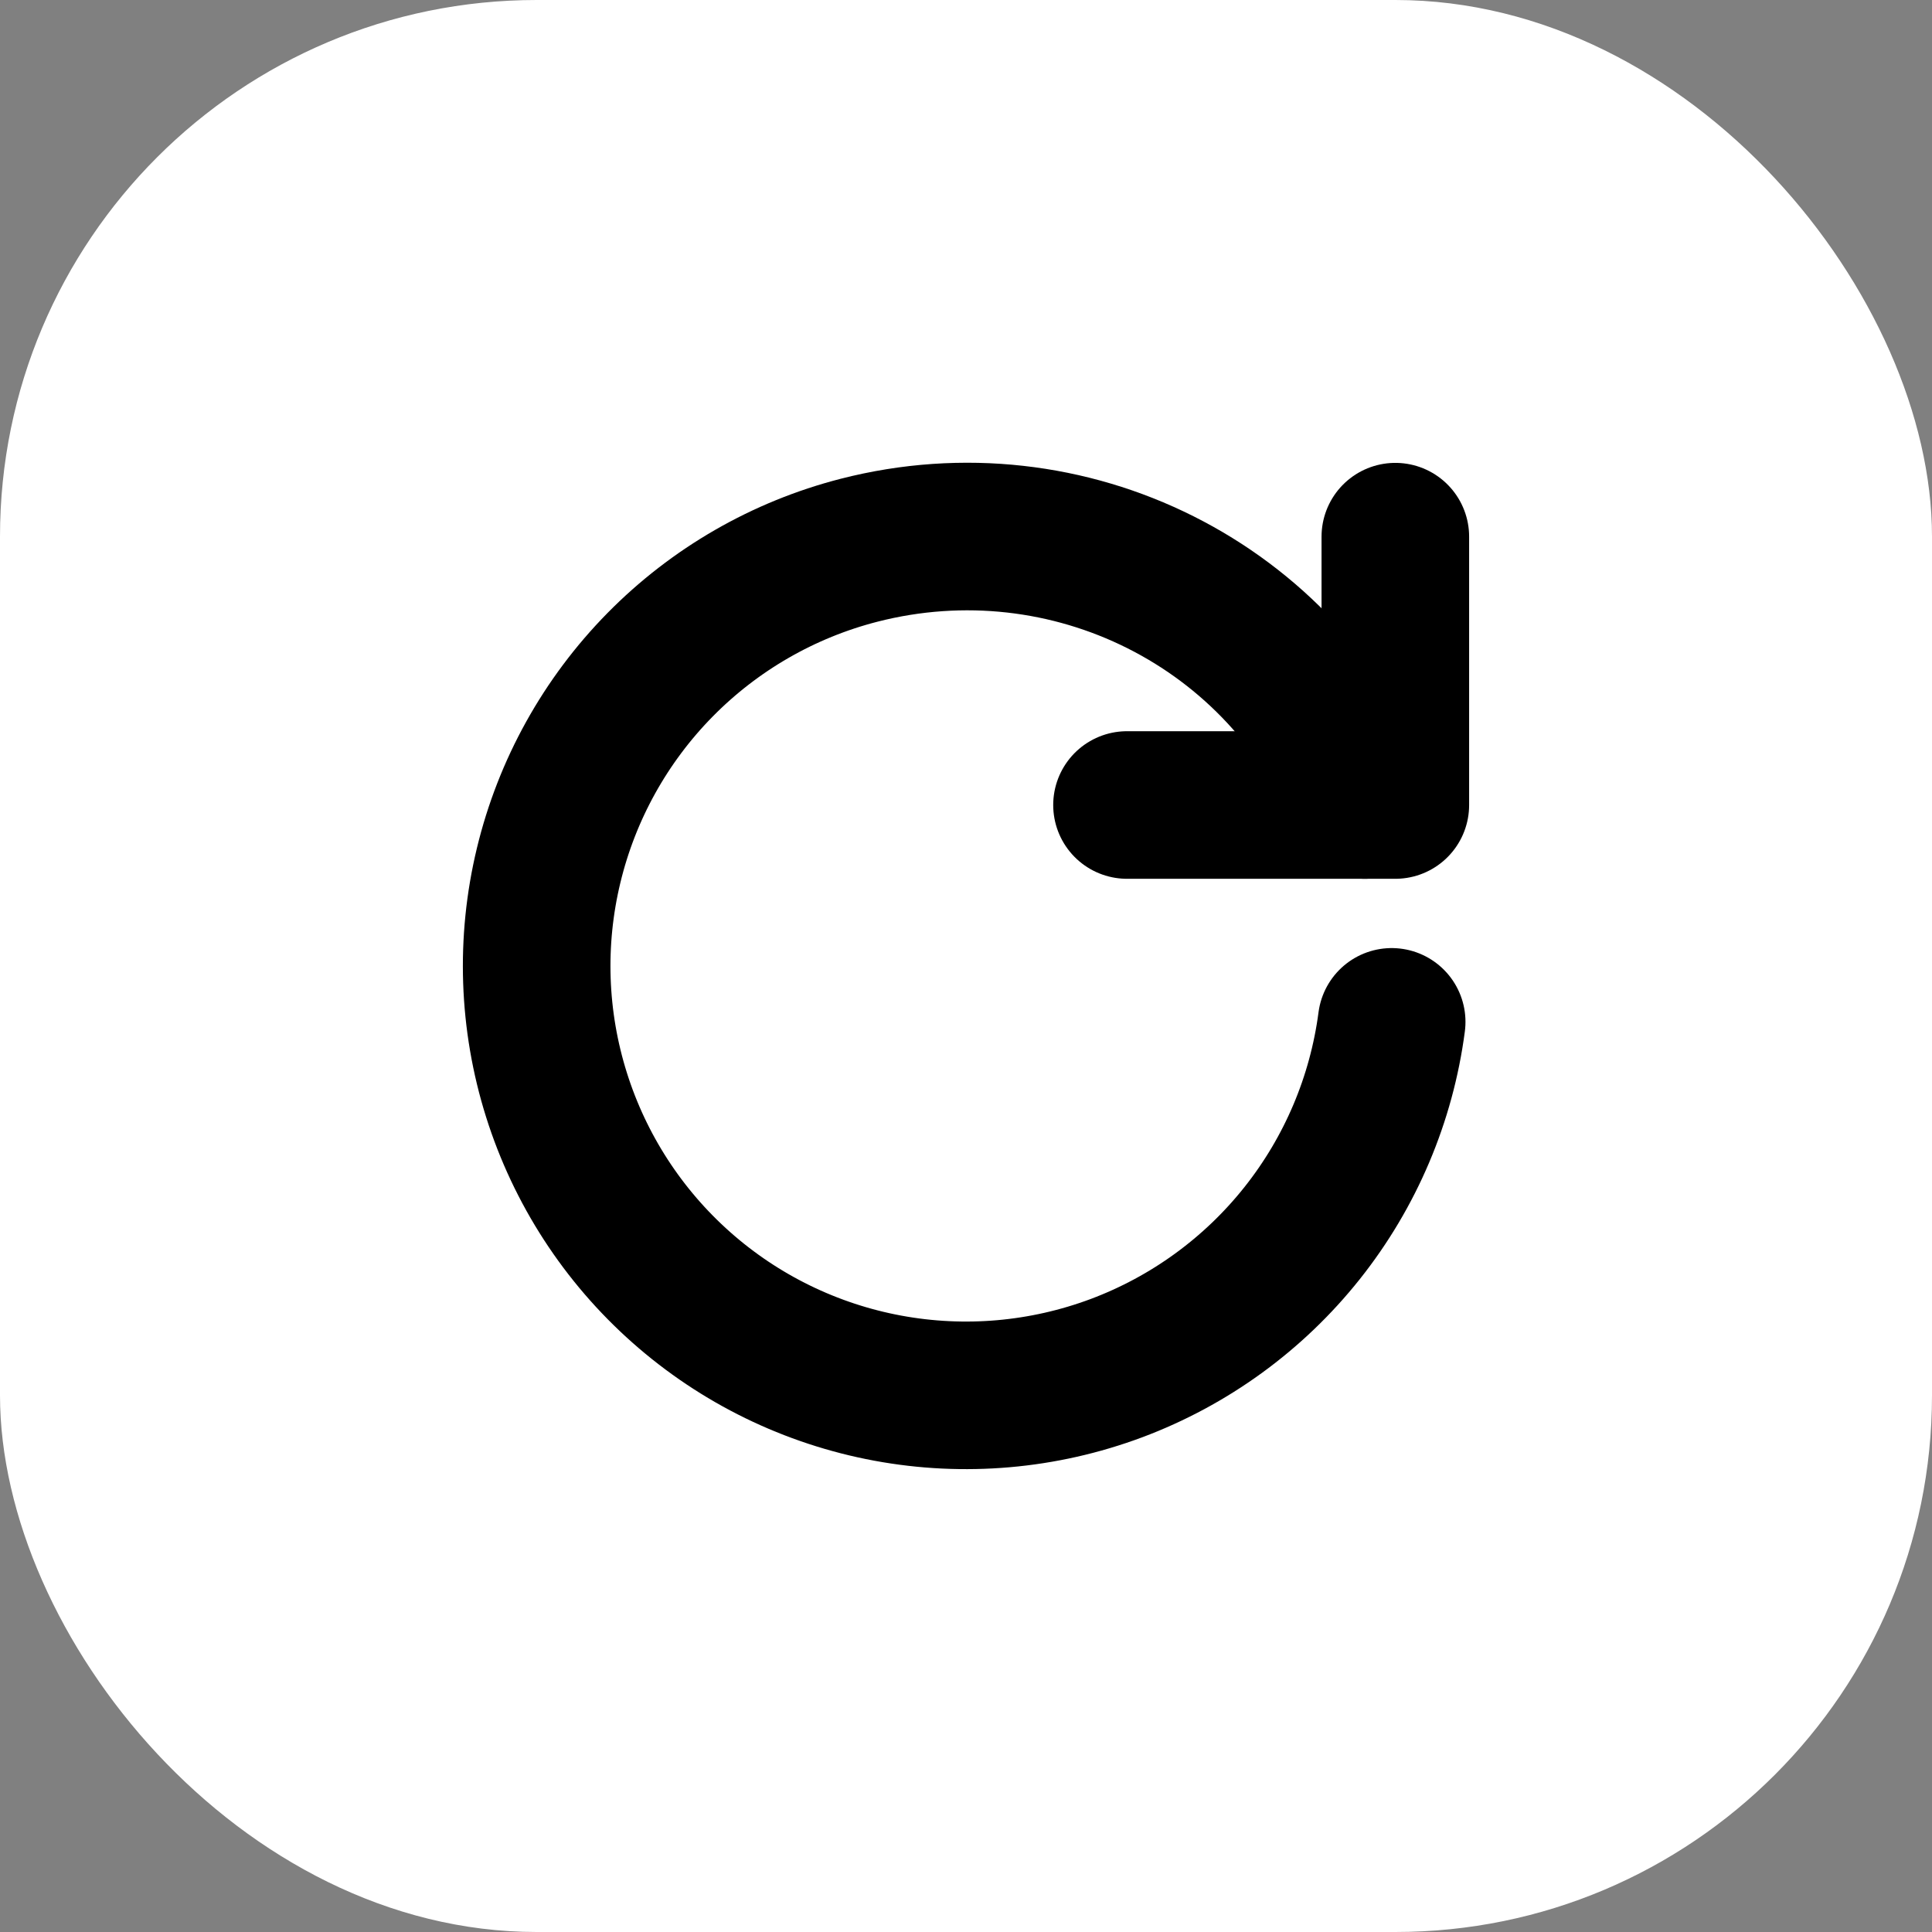 <svg width="36" height="36" viewBox="0 0 36 36" fill="none" xmlns="http://www.w3.org/2000/svg">
<rect x="0" y="0" width="36" height="36" fill="#808080" stroke="none"/>
<rect width="36" height="36" rx="10" fill="white"/>
<g clip-path="url(#clip0_16001_129)">
<path d="M25.932 19.041C25.743 20.481 25.166 21.842 24.262 22.979C23.358 24.116 22.162 24.985 20.802 25.494C19.442 26.002 17.969 26.131 16.541 25.866C15.113 25.601 13.784 24.953 12.697 23.99C11.609 23.027 10.805 21.787 10.369 20.401C9.933 19.016 9.882 17.538 10.223 16.126C10.563 14.714 11.281 13.422 12.3 12.387C13.319 11.352 14.601 10.614 16.007 10.253C19.906 9.253 23.942 11.26 25.432 15" stroke="black" stroke-width="2.75" stroke-linecap="round" stroke-linejoin="round"/>
<path d="M26 10V15H21" stroke="black" stroke-width="2.75" stroke-linecap="round" stroke-linejoin="round"/>
</g>
<defs>
<clipPath id="clip0_16001_129">
<rect width="24" height="24" fill="white" transform="translate(6 6)"/>
</clipPath>
</defs>
</svg>
